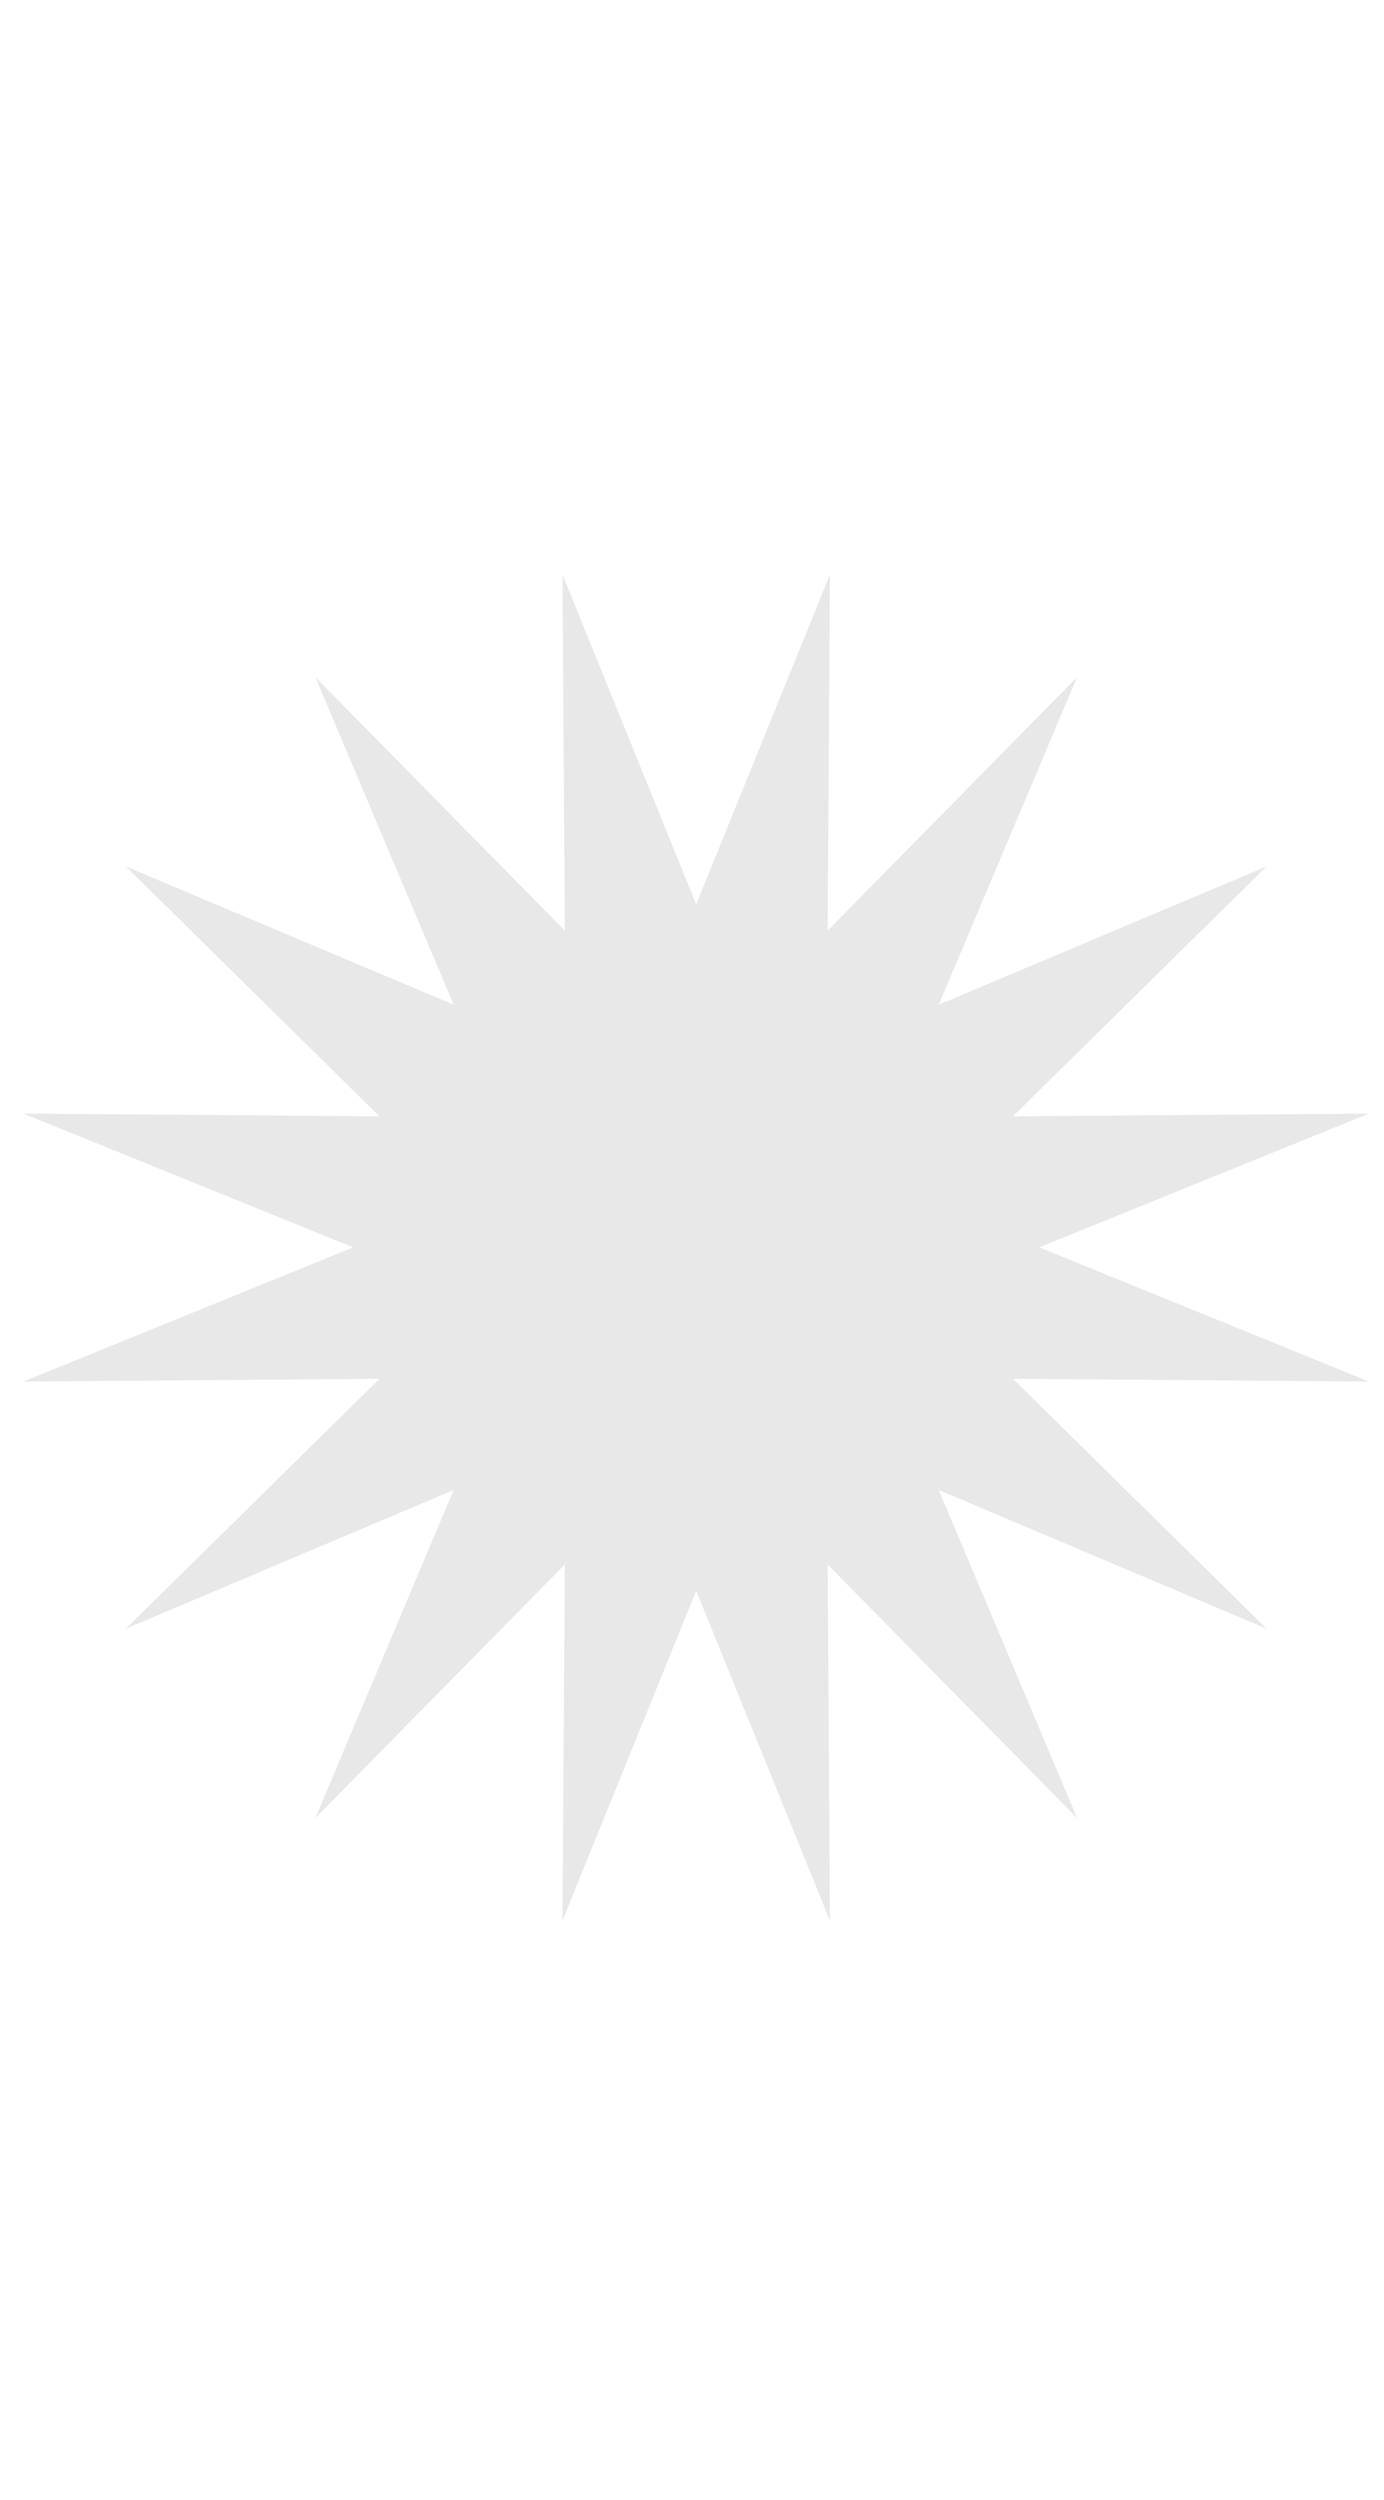 <svg width="36" height="65" viewBox="0 0 36 65" fill="none" xmlns="http://www.w3.org/2000/svg">
<g clip-path="url(#clip0_4_4346)">
<path d="M18.109 23.514L14.631 14.938L14.691 24.196L8.202 17.605L11.8 26.123L3.272 22.527L9.869 29.025L0.609 28.954L9.185 32.432L0.609 35.921L9.869 35.851L3.272 42.348L11.8 38.741L8.202 47.271L14.691 40.679L14.631 49.938L18.109 41.361L21.588 49.938L21.528 40.679L28.017 47.271L24.418 38.741L32.947 42.348L26.35 35.851L35.609 35.921L27.033 32.432L35.609 28.954L26.35 29.025L32.947 22.527L24.418 26.123L28.017 17.605L21.528 24.196L21.588 14.938L18.109 23.514Z" fill="#E8E8E8"/>
</g>
<defs>
<clipPath id="clip0_4_4346">
<rect width="35" height="35" fill="white" transform="translate(0.609 14.938)"/>
</clipPath>
</defs>
</svg>
